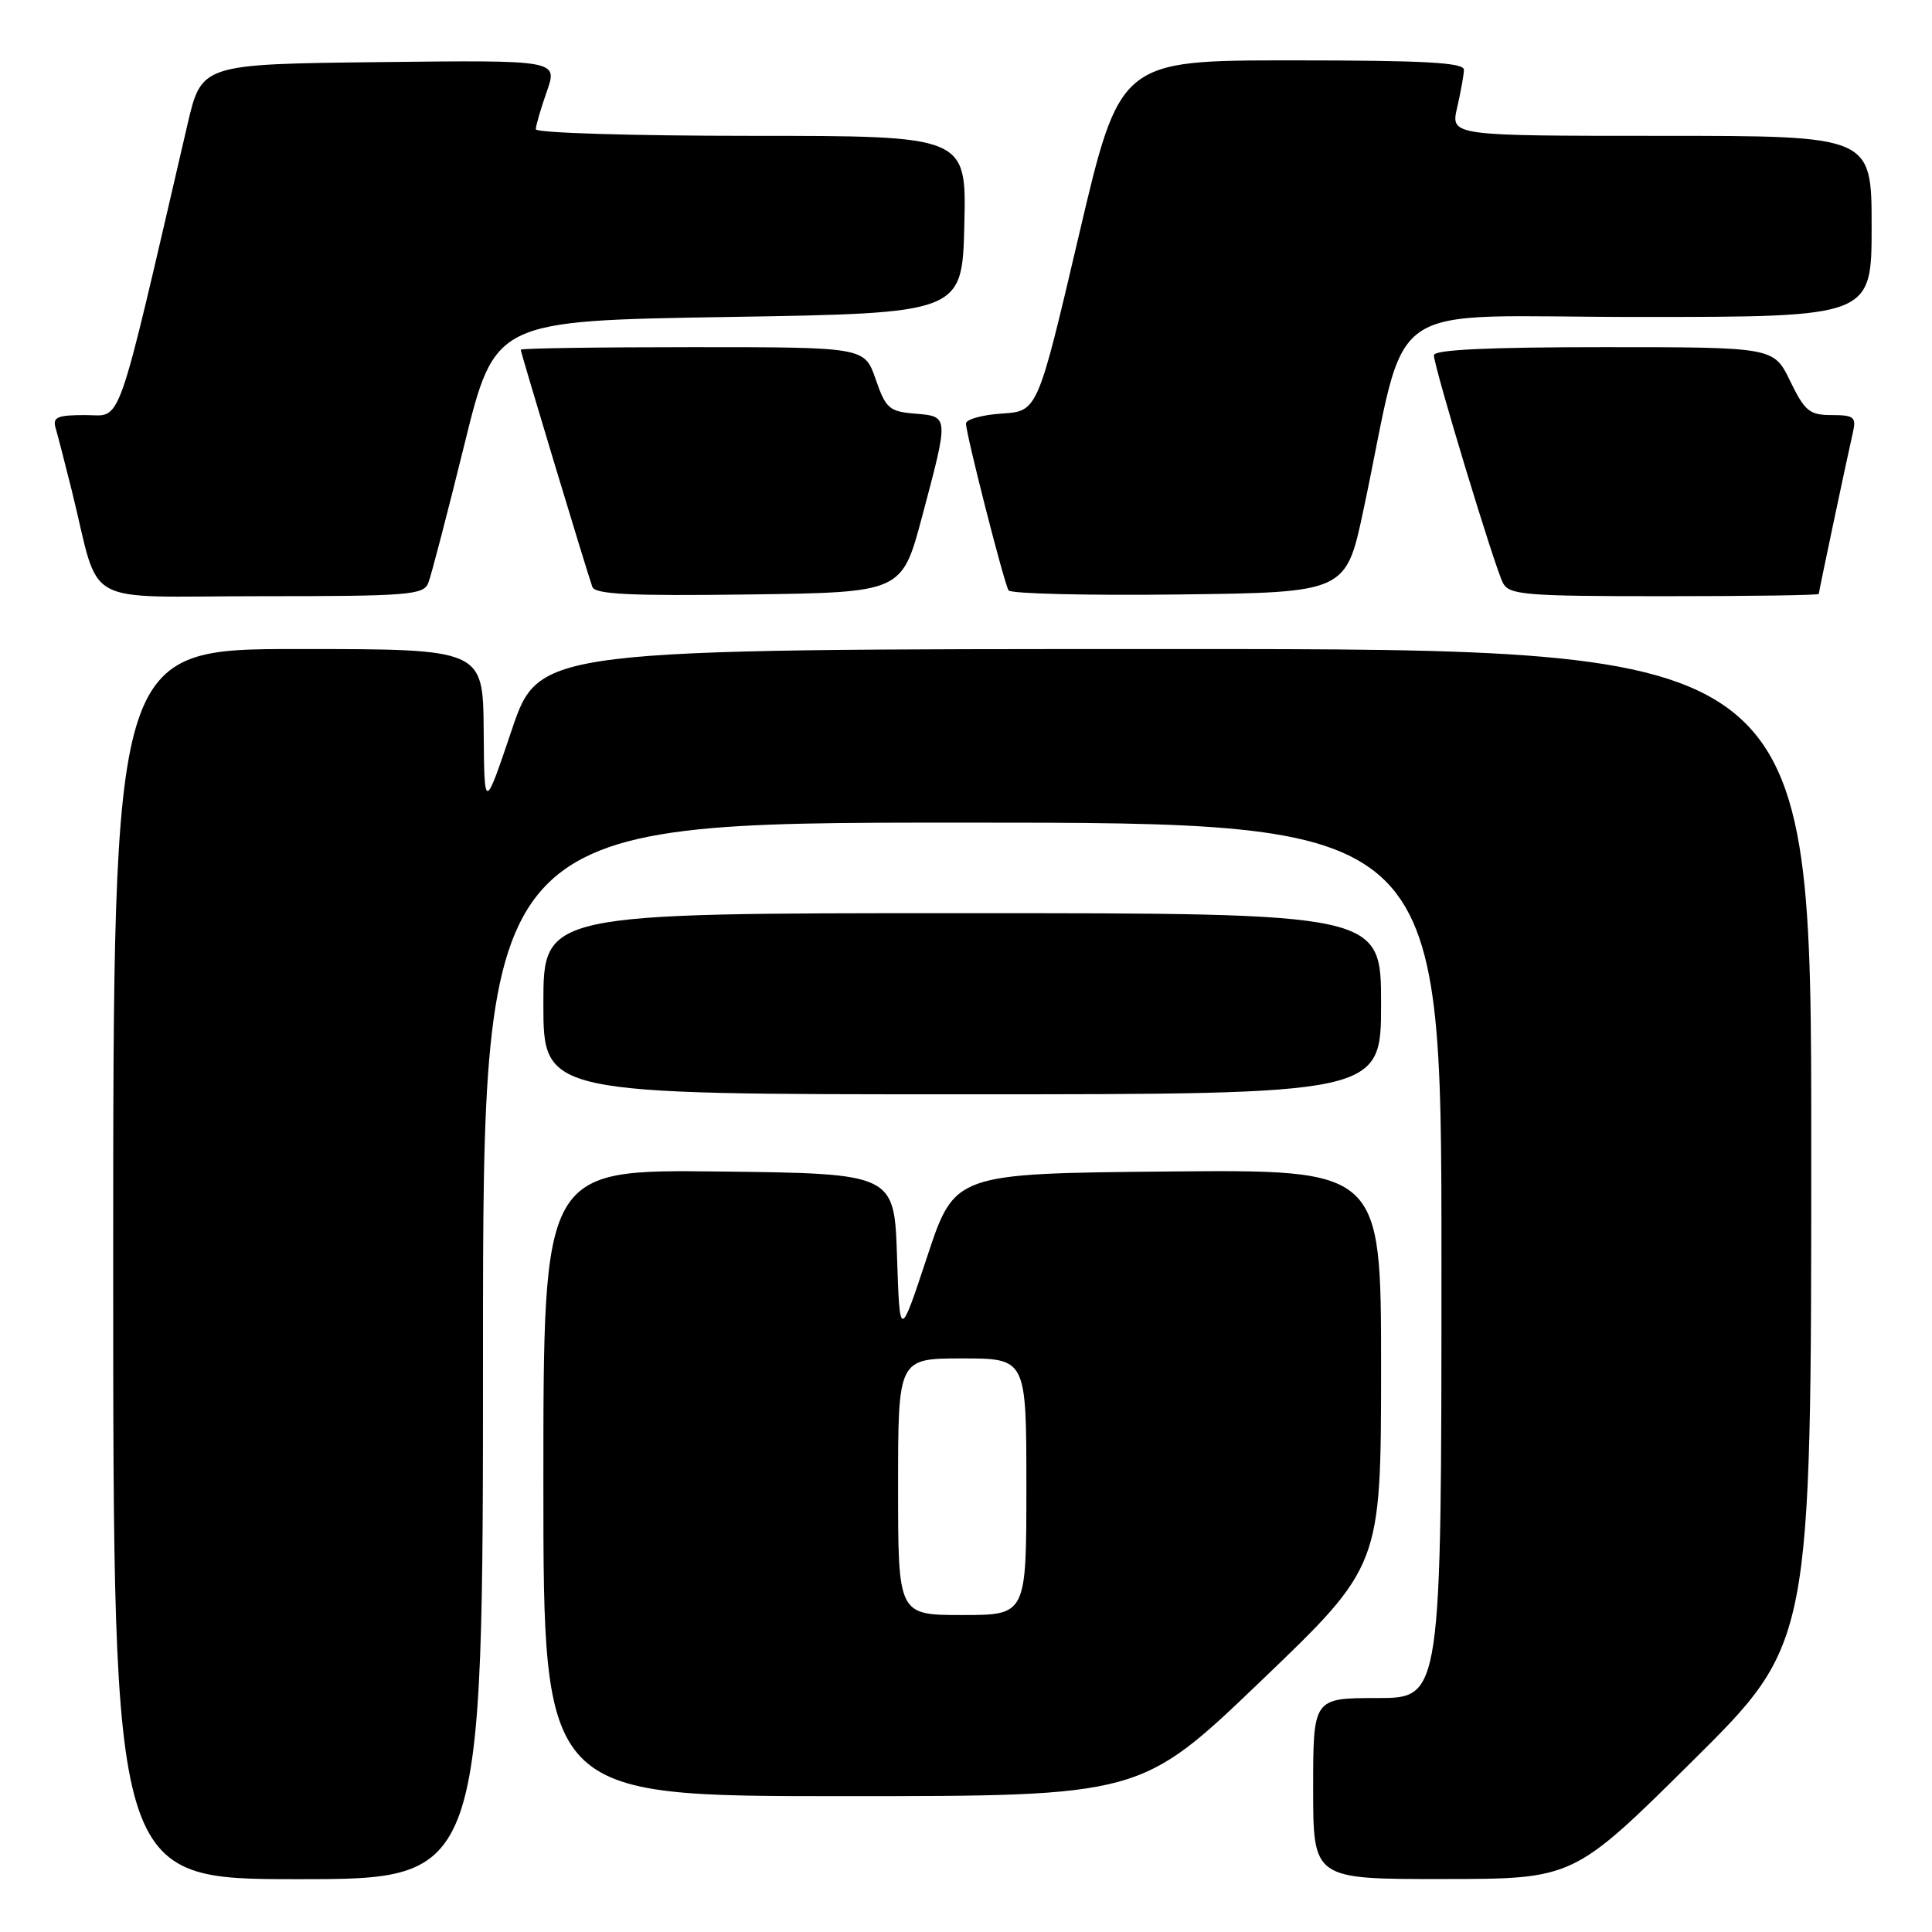 <?xml version="1.0" encoding="UTF-8" standalone="no"?>
<!DOCTYPE svg PUBLIC "-//W3C//DTD SVG 1.1//EN" "http://www.w3.org/Graphics/SVG/1.1/DTD/svg11.dtd" >
<svg xmlns="http://www.w3.org/2000/svg" xmlns:xlink="http://www.w3.org/1999/xlink" version="1.1" viewBox="0 0 256 256">
 <g >
 <path fill="currentColor"
d=" M 64.00 179.00 C 64.00 109.00 64.00 109.00 127.50 109.00 C 191.00 109.00 191.00 109.00 191.00 167.00 C 191.00 225.00 191.00 225.00 182.50 225.00 C 174.00 225.00 174.00 225.00 174.00 237.00 C 174.00 249.00 174.00 249.00 191.25 248.98 C 208.50 248.97 208.50 248.97 224.25 233.36 C 240.00 217.75 240.00 217.75 240.00 151.87 C 240.00 86.00 240.00 86.00 155.72 86.00 C 71.43 86.00 71.43 86.00 67.80 96.75 C 64.17 107.50 64.17 107.50 64.09 96.75 C 64.00 86.00 64.00 86.00 39.50 86.00 C 15.00 86.00 15.00 86.00 15.00 167.50 C 15.00 249.00 15.00 249.00 39.50 249.00 C 64.00 249.00 64.00 249.00 64.00 179.00 Z  M 167.07 222.75 C 182.99 207.50 182.99 207.50 183.00 181.23 C 183.00 154.97 183.00 154.97 154.75 155.23 C 126.50 155.50 126.50 155.50 122.86 166.50 C 119.22 177.50 119.22 177.50 118.86 166.50 C 118.50 155.50 118.50 155.50 95.25 155.23 C 72.00 154.96 72.00 154.96 72.00 196.48 C 72.00 238.00 72.00 238.00 111.58 238.00 C 151.16 238.00 151.16 238.00 167.07 222.75 Z  M 183.00 133.00 C 183.00 121.00 183.00 121.00 127.50 121.00 C 72.00 121.00 72.00 121.00 72.00 133.00 C 72.00 145.00 72.00 145.00 127.50 145.00 C 183.00 145.00 183.00 145.00 183.00 133.00 Z  M 56.75 77.25 C 57.13 76.29 59.27 68.08 61.51 59.00 C 65.57 42.50 65.57 42.50 96.54 42.00 C 127.50 41.50 127.50 41.50 127.78 29.75 C 128.06 18.00 128.06 18.00 99.53 18.00 C 83.84 18.00 71.00 17.61 71.00 17.13 C 71.00 16.64 71.66 14.39 72.46 12.11 C 73.92 7.96 73.92 7.96 50.31 8.23 C 26.70 8.50 26.70 8.50 24.84 16.50 C 15.22 57.94 16.25 55.00 11.34 55.00 C 7.55 55.00 6.94 55.27 7.38 56.75 C 7.66 57.71 8.62 61.42 9.51 65.00 C 13.42 80.76 10.27 79.00 34.57 79.00 C 54.11 79.00 56.13 78.84 56.75 77.25 Z  M 122.17 68.50 C 125.75 55.07 125.76 55.18 121.25 54.81 C 117.83 54.53 117.37 54.13 116.03 50.25 C 114.56 46.00 114.56 46.00 91.78 46.00 C 79.25 46.00 69.00 46.15 69.00 46.34 C 69.00 46.72 77.79 75.84 78.49 77.77 C 78.85 78.75 83.54 78.98 99.23 78.77 C 119.50 78.50 119.50 78.50 122.17 68.50 Z  M 180.68 67.50 C 186.76 38.86 182.27 42.00 217.10 42.00 C 248.00 42.00 248.00 42.00 248.00 30.00 C 248.00 18.00 248.00 18.00 220.11 18.00 C 192.21 18.00 192.21 18.00 193.08 14.25 C 193.56 12.19 193.96 9.94 193.98 9.25 C 193.99 8.29 188.78 8.00 171.19 8.00 C 148.39 8.00 148.39 8.00 142.94 31.25 C 137.49 54.50 137.49 54.50 132.74 54.80 C 130.13 54.97 128.00 55.57 128.00 56.12 C 128.00 57.53 133.03 77.24 133.64 78.23 C 133.92 78.67 144.09 78.92 156.24 78.77 C 178.35 78.50 178.35 78.50 180.68 67.50 Z  M 241.00 78.70 C 241.00 78.40 244.60 61.35 245.53 57.25 C 245.98 55.27 245.65 55.00 242.72 55.00 C 239.77 55.00 239.15 54.49 237.21 50.50 C 235.03 46.00 235.03 46.00 212.51 46.00 C 197.22 46.00 190.00 46.34 190.00 47.07 C 190.00 48.60 198.05 75.16 199.15 77.25 C 199.98 78.83 202.06 79.00 220.54 79.00 C 231.79 79.00 241.00 78.87 241.00 78.70 Z  M 119.00 197.00 C 119.00 180.00 119.00 180.00 127.50 180.00 C 136.00 180.00 136.00 180.00 136.00 197.00 C 136.00 214.00 136.00 214.00 127.50 214.00 C 119.00 214.00 119.00 214.00 119.00 197.00 Z "/>
</g>
</svg>